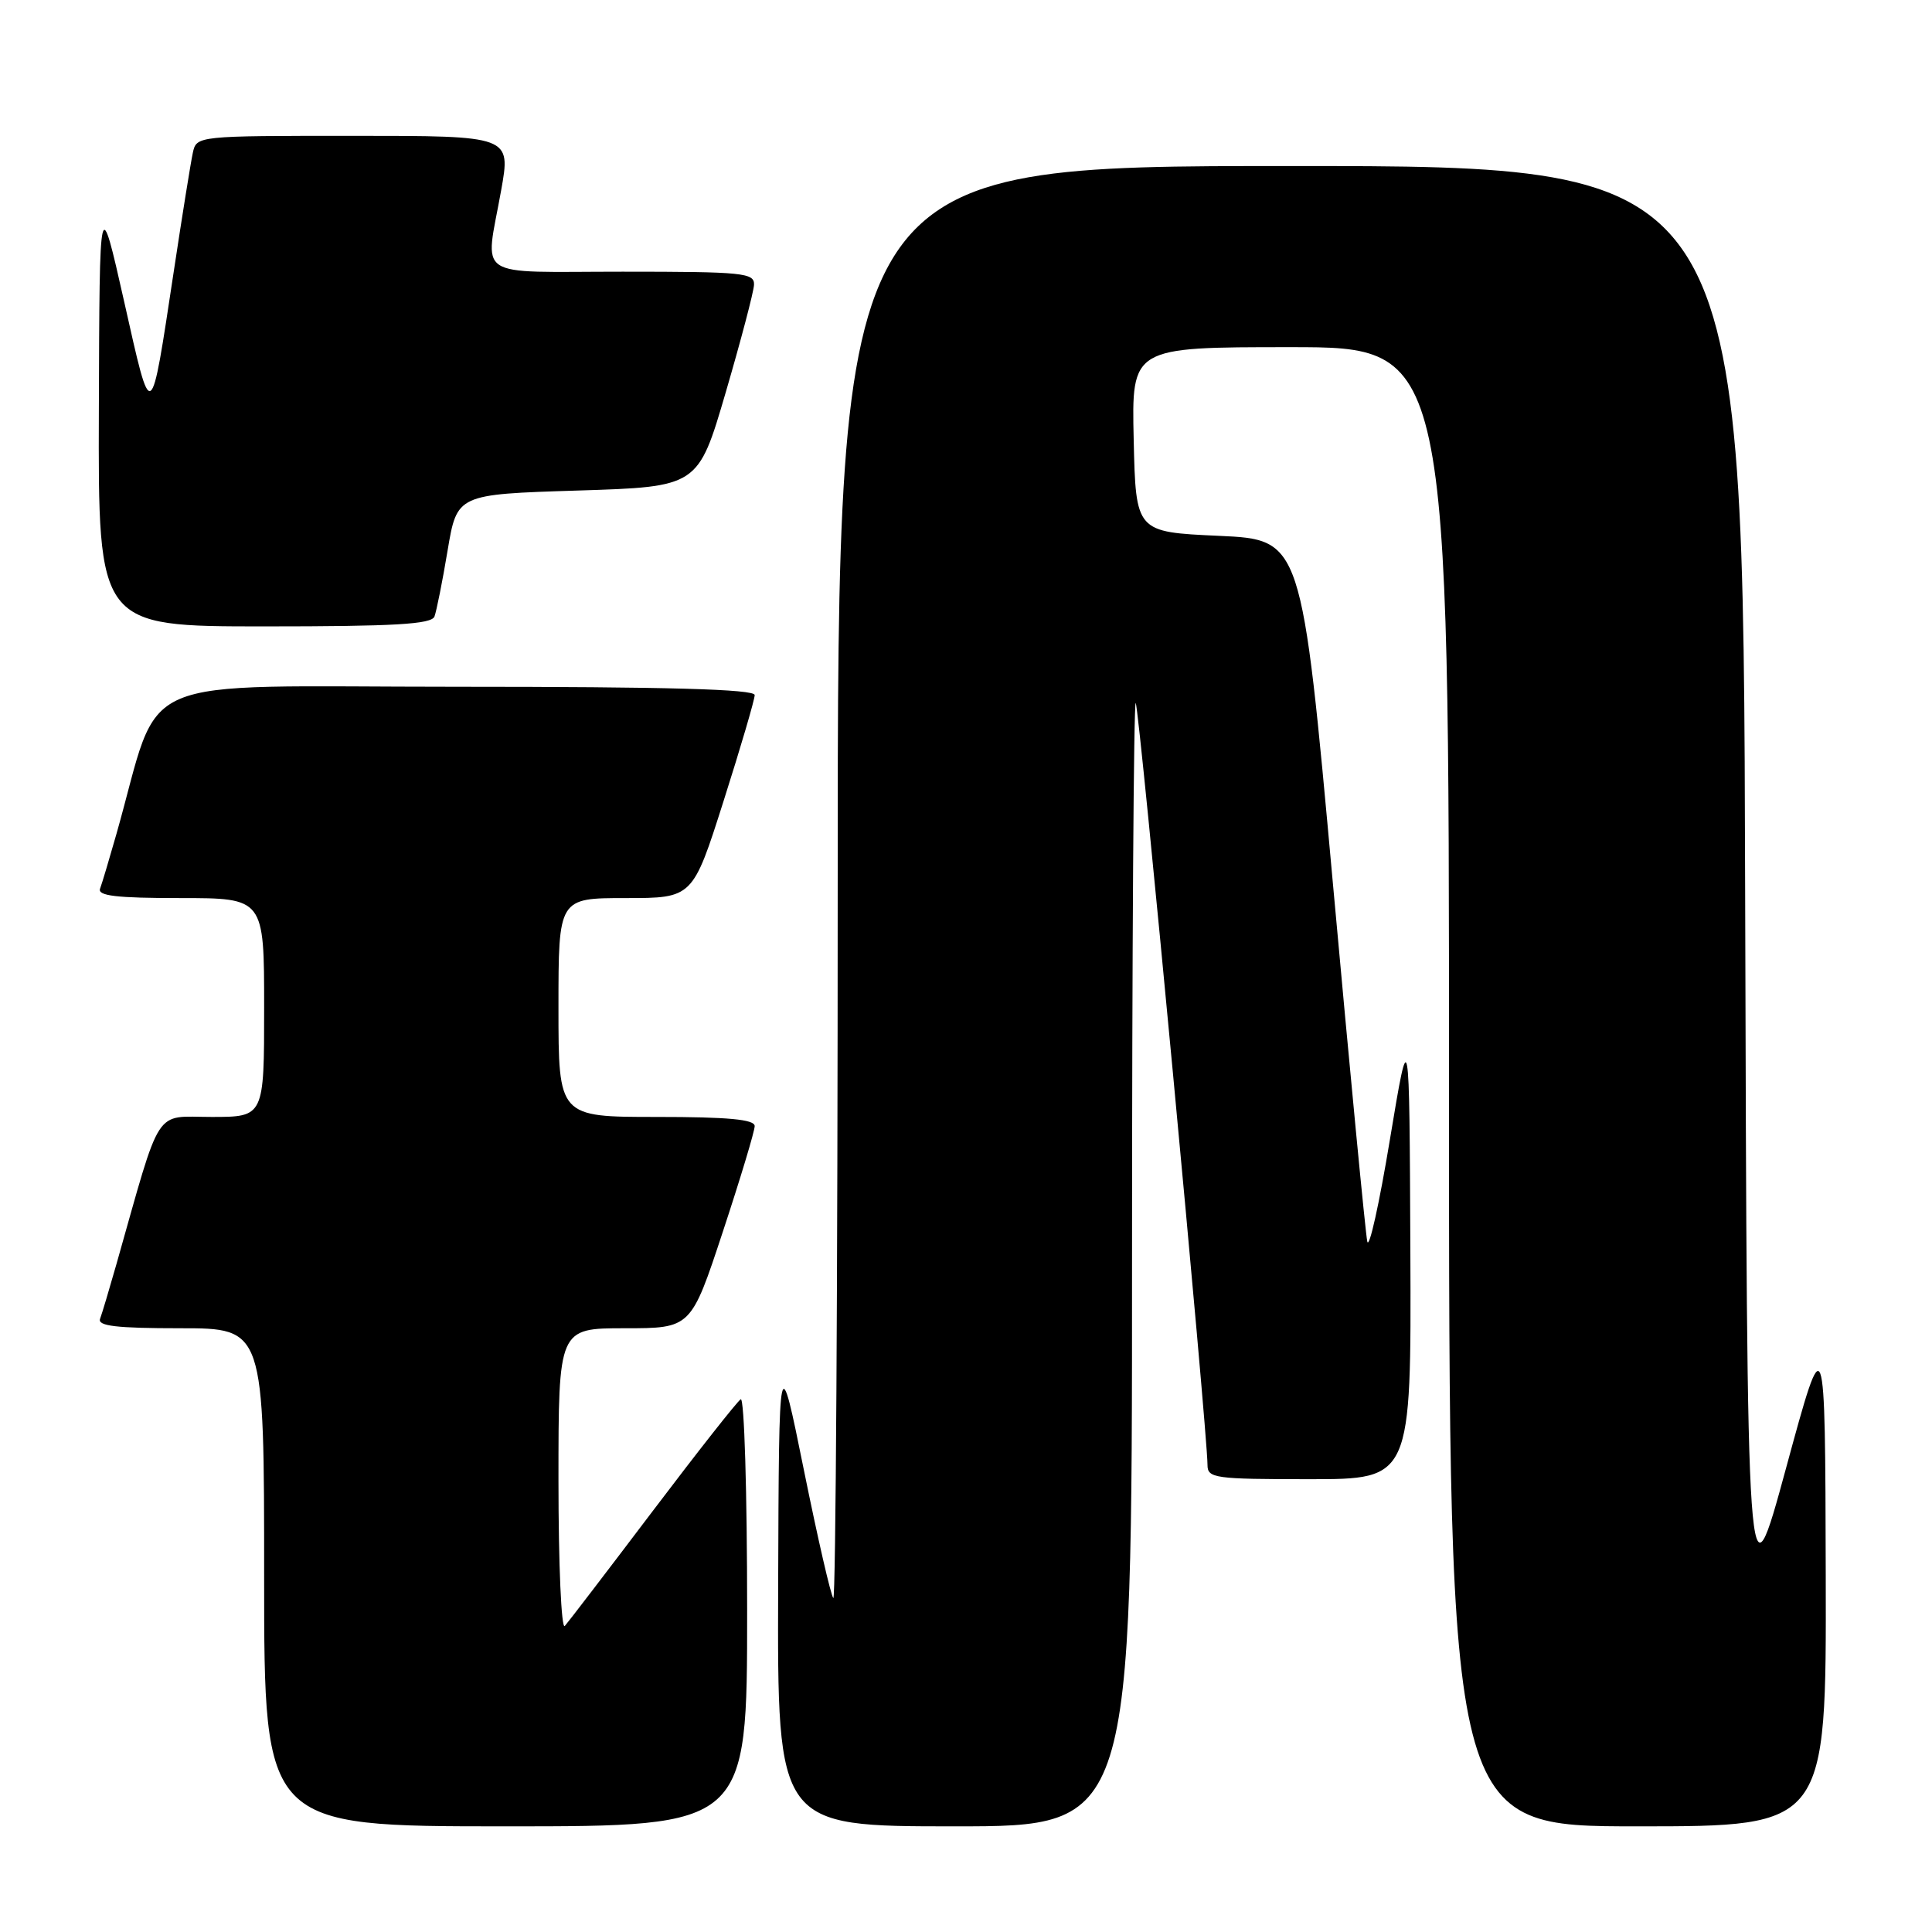 <?xml version="1.0" encoding="UTF-8" standalone="no"?>
<!DOCTYPE svg PUBLIC "-//W3C//DTD SVG 1.1//EN" "http://www.w3.org/Graphics/SVG/1.1/DTD/svg11.dtd" >
<svg xmlns="http://www.w3.org/2000/svg" xmlns:xlink="http://www.w3.org/1999/xlink" version="1.1" viewBox="0 0 256 256">
 <g >
 <path fill="currentColor"
d=" M 99.00 213.44 C 99.00 197.73 98.62 185.12 98.15 185.41 C 97.68 185.70 92.44 192.36 86.49 200.22 C 80.55 208.07 75.30 214.93 74.84 215.45 C 74.38 215.97 74.00 207.31 74.00 196.20 C 74.00 176.00 74.00 176.00 82.78 176.00 C 91.56 176.00 91.56 176.00 95.78 163.21 C 98.10 156.18 100.00 149.88 100.00 149.21 C 100.00 148.33 96.50 148.00 87.00 148.00 C 74.00 148.00 74.00 148.00 74.00 133.50 C 74.00 119.00 74.00 119.00 82.89 119.00 C 91.79 119.00 91.79 119.00 95.89 106.10 C 98.15 99.00 100.00 92.70 100.00 92.10 C 100.00 91.32 88.48 91.00 60.54 91.00 C 16.55 91.00 21.58 88.83 15.43 110.50 C 14.49 113.80 13.52 117.06 13.26 117.75 C 12.90 118.70 15.42 119.00 23.89 119.00 C 35.00 119.00 35.00 119.00 35.00 133.50 C 35.00 148.00 35.00 148.00 28.04 148.00 C 20.31 148.00 21.47 146.20 15.43 167.50 C 14.49 170.80 13.52 174.06 13.26 174.75 C 12.90 175.70 15.42 176.00 23.89 176.00 C 35.00 176.00 35.00 176.00 35.00 209.00 C 35.00 242.00 35.00 242.00 67.00 242.00 C 99.00 242.00 99.00 242.00 99.00 213.44 Z  M 150.00 167.33 C 150.00 126.27 150.22 92.89 150.49 93.16 C 150.95 93.61 160.00 189.76 160.00 194.11 C 160.00 195.87 160.93 196.00 173.50 196.00 C 187.00 196.00 187.00 196.00 186.88 165.75 C 186.75 135.50 186.75 135.50 184.17 151.00 C 182.76 159.53 181.41 165.60 181.17 164.50 C 180.93 163.40 178.88 142.03 176.61 117.00 C 172.48 71.50 172.48 71.50 161.49 71.00 C 150.50 70.50 150.50 70.50 150.22 58.25 C 149.94 46.00 149.94 46.00 170.97 46.00 C 192.00 46.00 192.00 46.00 192.00 144.00 C 192.00 242.00 192.00 242.00 217.00 242.00 C 242.00 242.00 242.00 242.00 241.92 208.75 C 241.84 175.50 241.84 175.50 236.67 194.50 C 231.50 213.50 231.50 213.50 231.24 117.75 C 230.99 22.00 230.99 22.00 170.99 22.00 C 111.00 22.00 111.00 22.00 111.00 117.17 C 111.00 169.51 110.74 212.07 110.42 211.75 C 110.10 211.44 108.35 203.82 106.53 194.84 C 103.22 178.50 103.22 178.50 103.11 210.25 C 103.00 242.00 103.00 242.00 126.50 242.00 C 150.00 242.00 150.00 242.00 150.00 167.33 Z  M 57.57 81.69 C 57.84 80.96 58.63 77.03 59.31 72.94 C 60.56 65.50 60.56 65.50 76.53 65.00 C 92.50 64.50 92.50 64.50 96.16 52.00 C 98.17 45.12 99.86 38.71 99.91 37.75 C 99.99 36.15 98.53 36.00 82.50 36.00 C 62.50 36.00 64.27 37.18 66.40 25.25 C 67.70 18.00 67.70 18.00 46.87 18.00 C 26.08 18.00 26.04 18.00 25.55 20.25 C 25.28 21.49 24.14 28.57 23.02 36.00 C 19.92 56.44 20.13 56.31 16.46 40.00 C 13.19 25.50 13.19 25.50 13.10 54.25 C 13.00 83.00 13.00 83.00 35.03 83.00 C 52.30 83.00 57.17 82.72 57.57 81.69 Z "/>
</g>
</svg>
